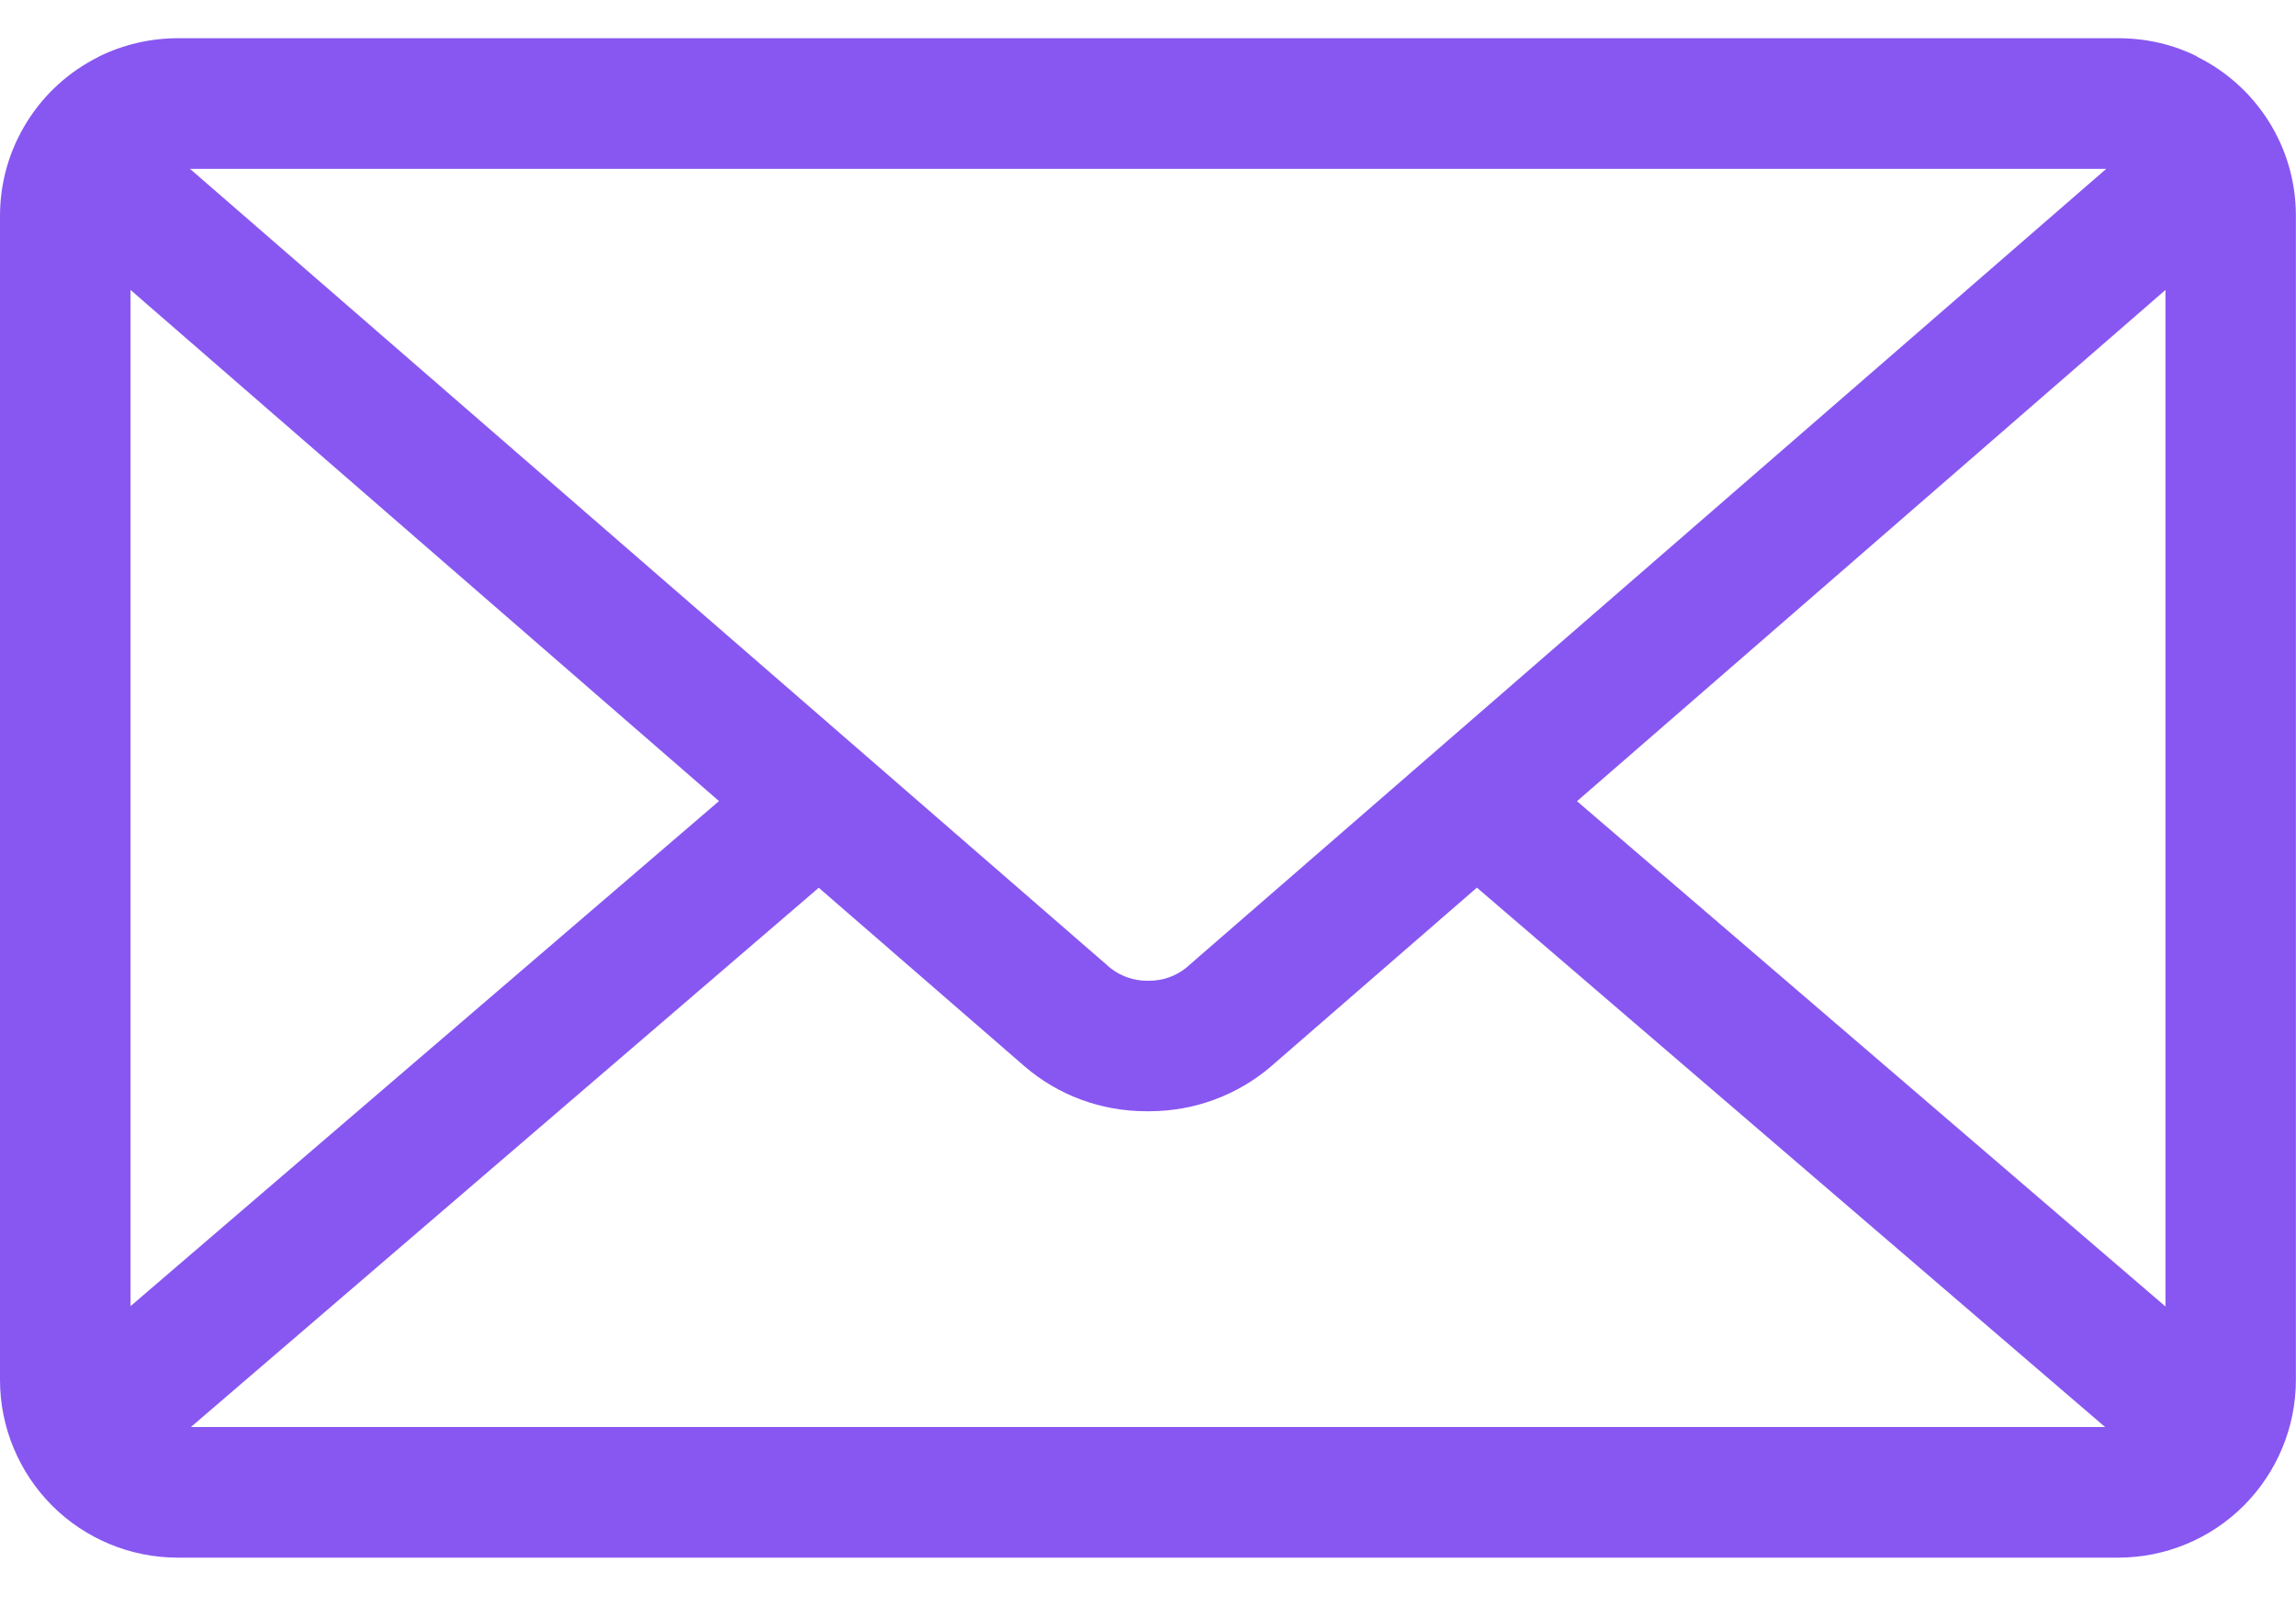 <svg width="20" height="14" viewBox="0 0 20 14" fill="none" xmlns="http://www.w3.org/2000/svg">
<path d="M13.737 6.98L18.863 2.526V11.382L13.737 6.98ZM7.132 7.734L8.932 9.296C9.214 9.536 9.582 9.681 9.985 9.681H9.999H10.01C10.413 9.681 10.782 9.536 11.068 9.294L11.065 9.296L12.865 7.733L18.337 12.432H1.663L7.132 7.734ZM1.655 1.471H18.347L10.329 8.434C10.239 8.505 10.127 8.544 10.012 8.544H10.001H9.99C9.875 8.544 9.763 8.505 9.672 8.433L9.673 8.434L1.655 1.471ZM1.137 2.526L6.263 6.979L1.137 11.379V2.526ZM19.137 0.491C18.938 0.391 18.703 0.333 18.453 0.333H1.549C1.308 0.333 1.069 0.389 0.853 0.497L0.863 0.493C0.604 0.621 0.386 0.818 0.234 1.063C0.081 1.308 0 1.59 0 1.879L0 12.022C0 12.433 0.164 12.826 0.454 13.117C0.744 13.407 1.138 13.57 1.548 13.57H18.451C18.861 13.57 19.255 13.407 19.545 13.117C19.835 12.826 19.999 12.433 19.999 12.022V1.879C19.999 1.273 19.65 0.748 19.142 0.496L19.133 0.491H19.137Z" fill="#8857F1"/>
</svg>
